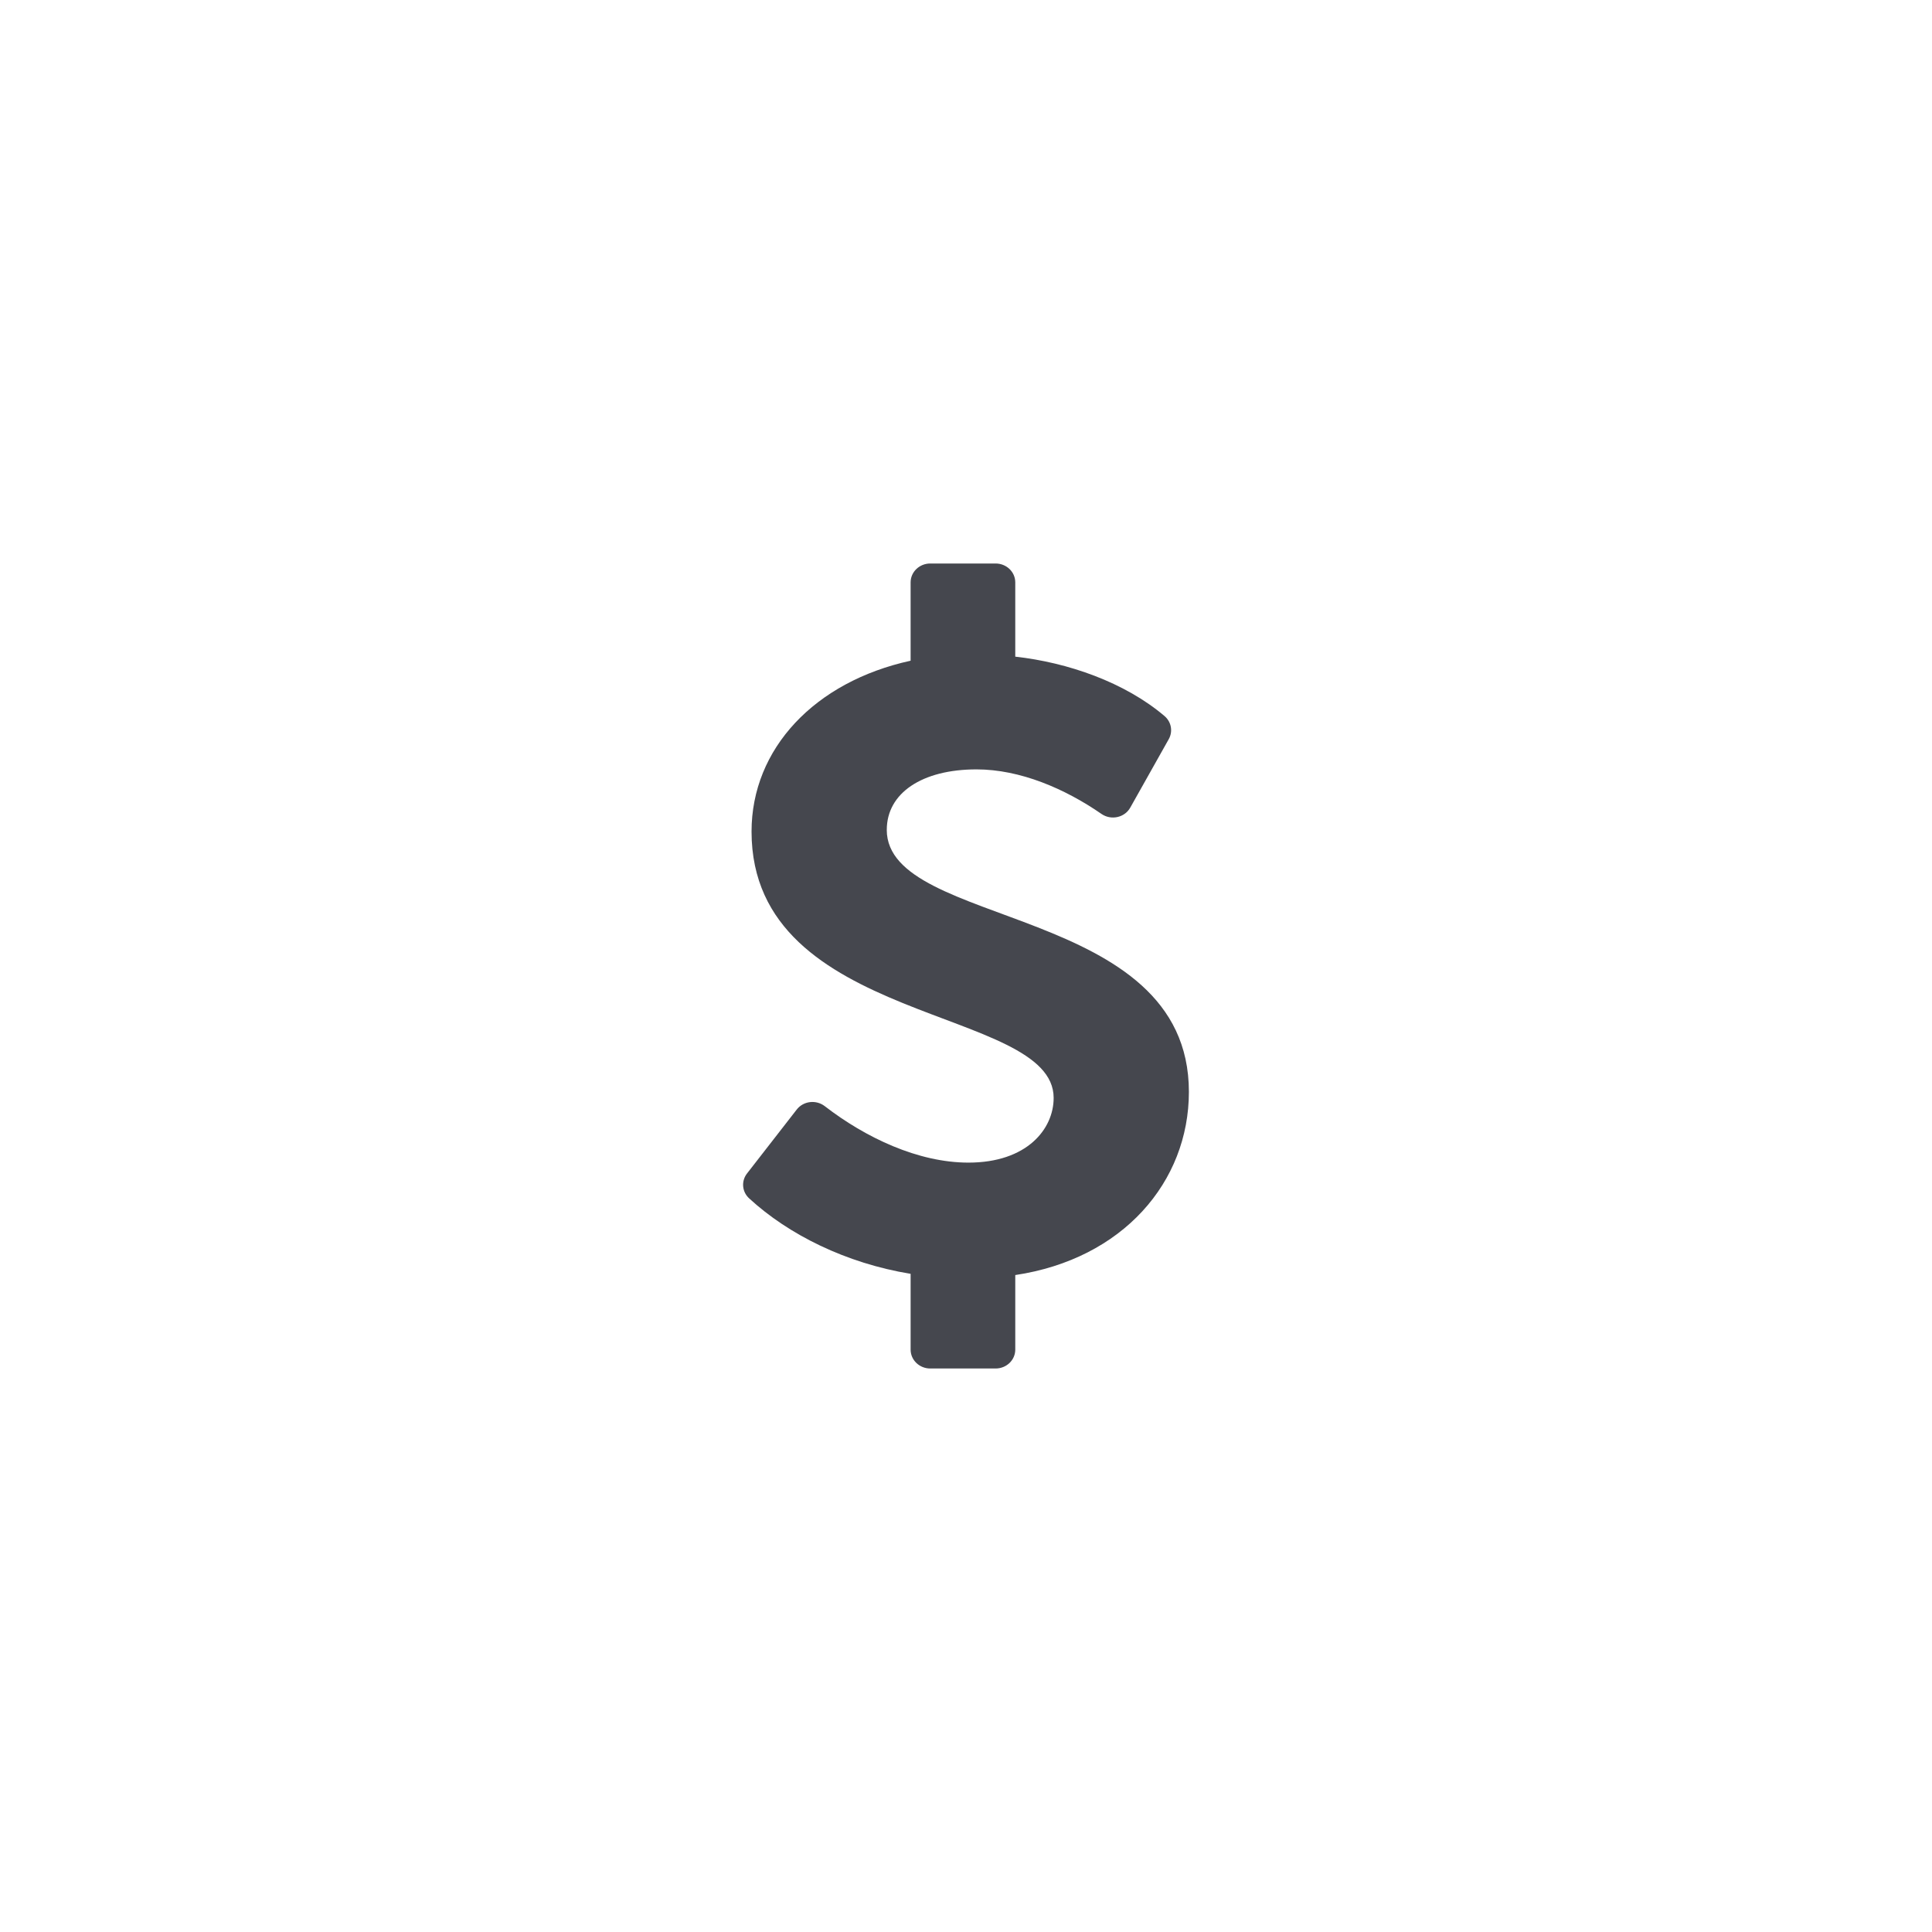 
<svg xmlns="http://www.w3.org/2000/svg" xmlns:xlink="http://www.w3.org/1999/xlink" width="60" height="60" viewBox="0 0 60 60">
    <g fill="none" fill-rule="evenodd">
        <path d="M0 0H40V40H0z"/>
        <g transform="translate(23 17)">
	    <path fill="#45474e" fill-rule="nonzero" d="M4.54 8.77c0-1.14 1.093-1.876 2.786-1.876 1.357 0 2.748.6 3.882 1.384.299.206.718.115.893-.196l1.196-2.127c.134-.239.08-.536-.13-.716-1.234-1.05-3.004-1.665-4.637-1.846V1.086C8.53.762 8.257.5 7.92.5H5.89c-.337 0-.61.262-.61.586v2.433C2.303 4.17.34 6.25.34 8.824c0 6.032 9.382 5.41 9.382 8.272 0 .968-.828 2.01-2.647 2.01-1.562 0-3.196-.776-4.461-1.753-.27-.208-.664-.162-.871.105L.199 19.444c-.184.237-.156.569.067.773 1.22 1.124 3.008 2.015 5.014 2.343v2.354c0 .324.273.586.61.586h2.03c.337 0 .61-.262.61-.586v-2.316c3.338-.499 5.392-2.89 5.392-5.69 0-5.844-9.383-5.063-9.383-8.138z"/>
        </g>
    </g>
</svg>
